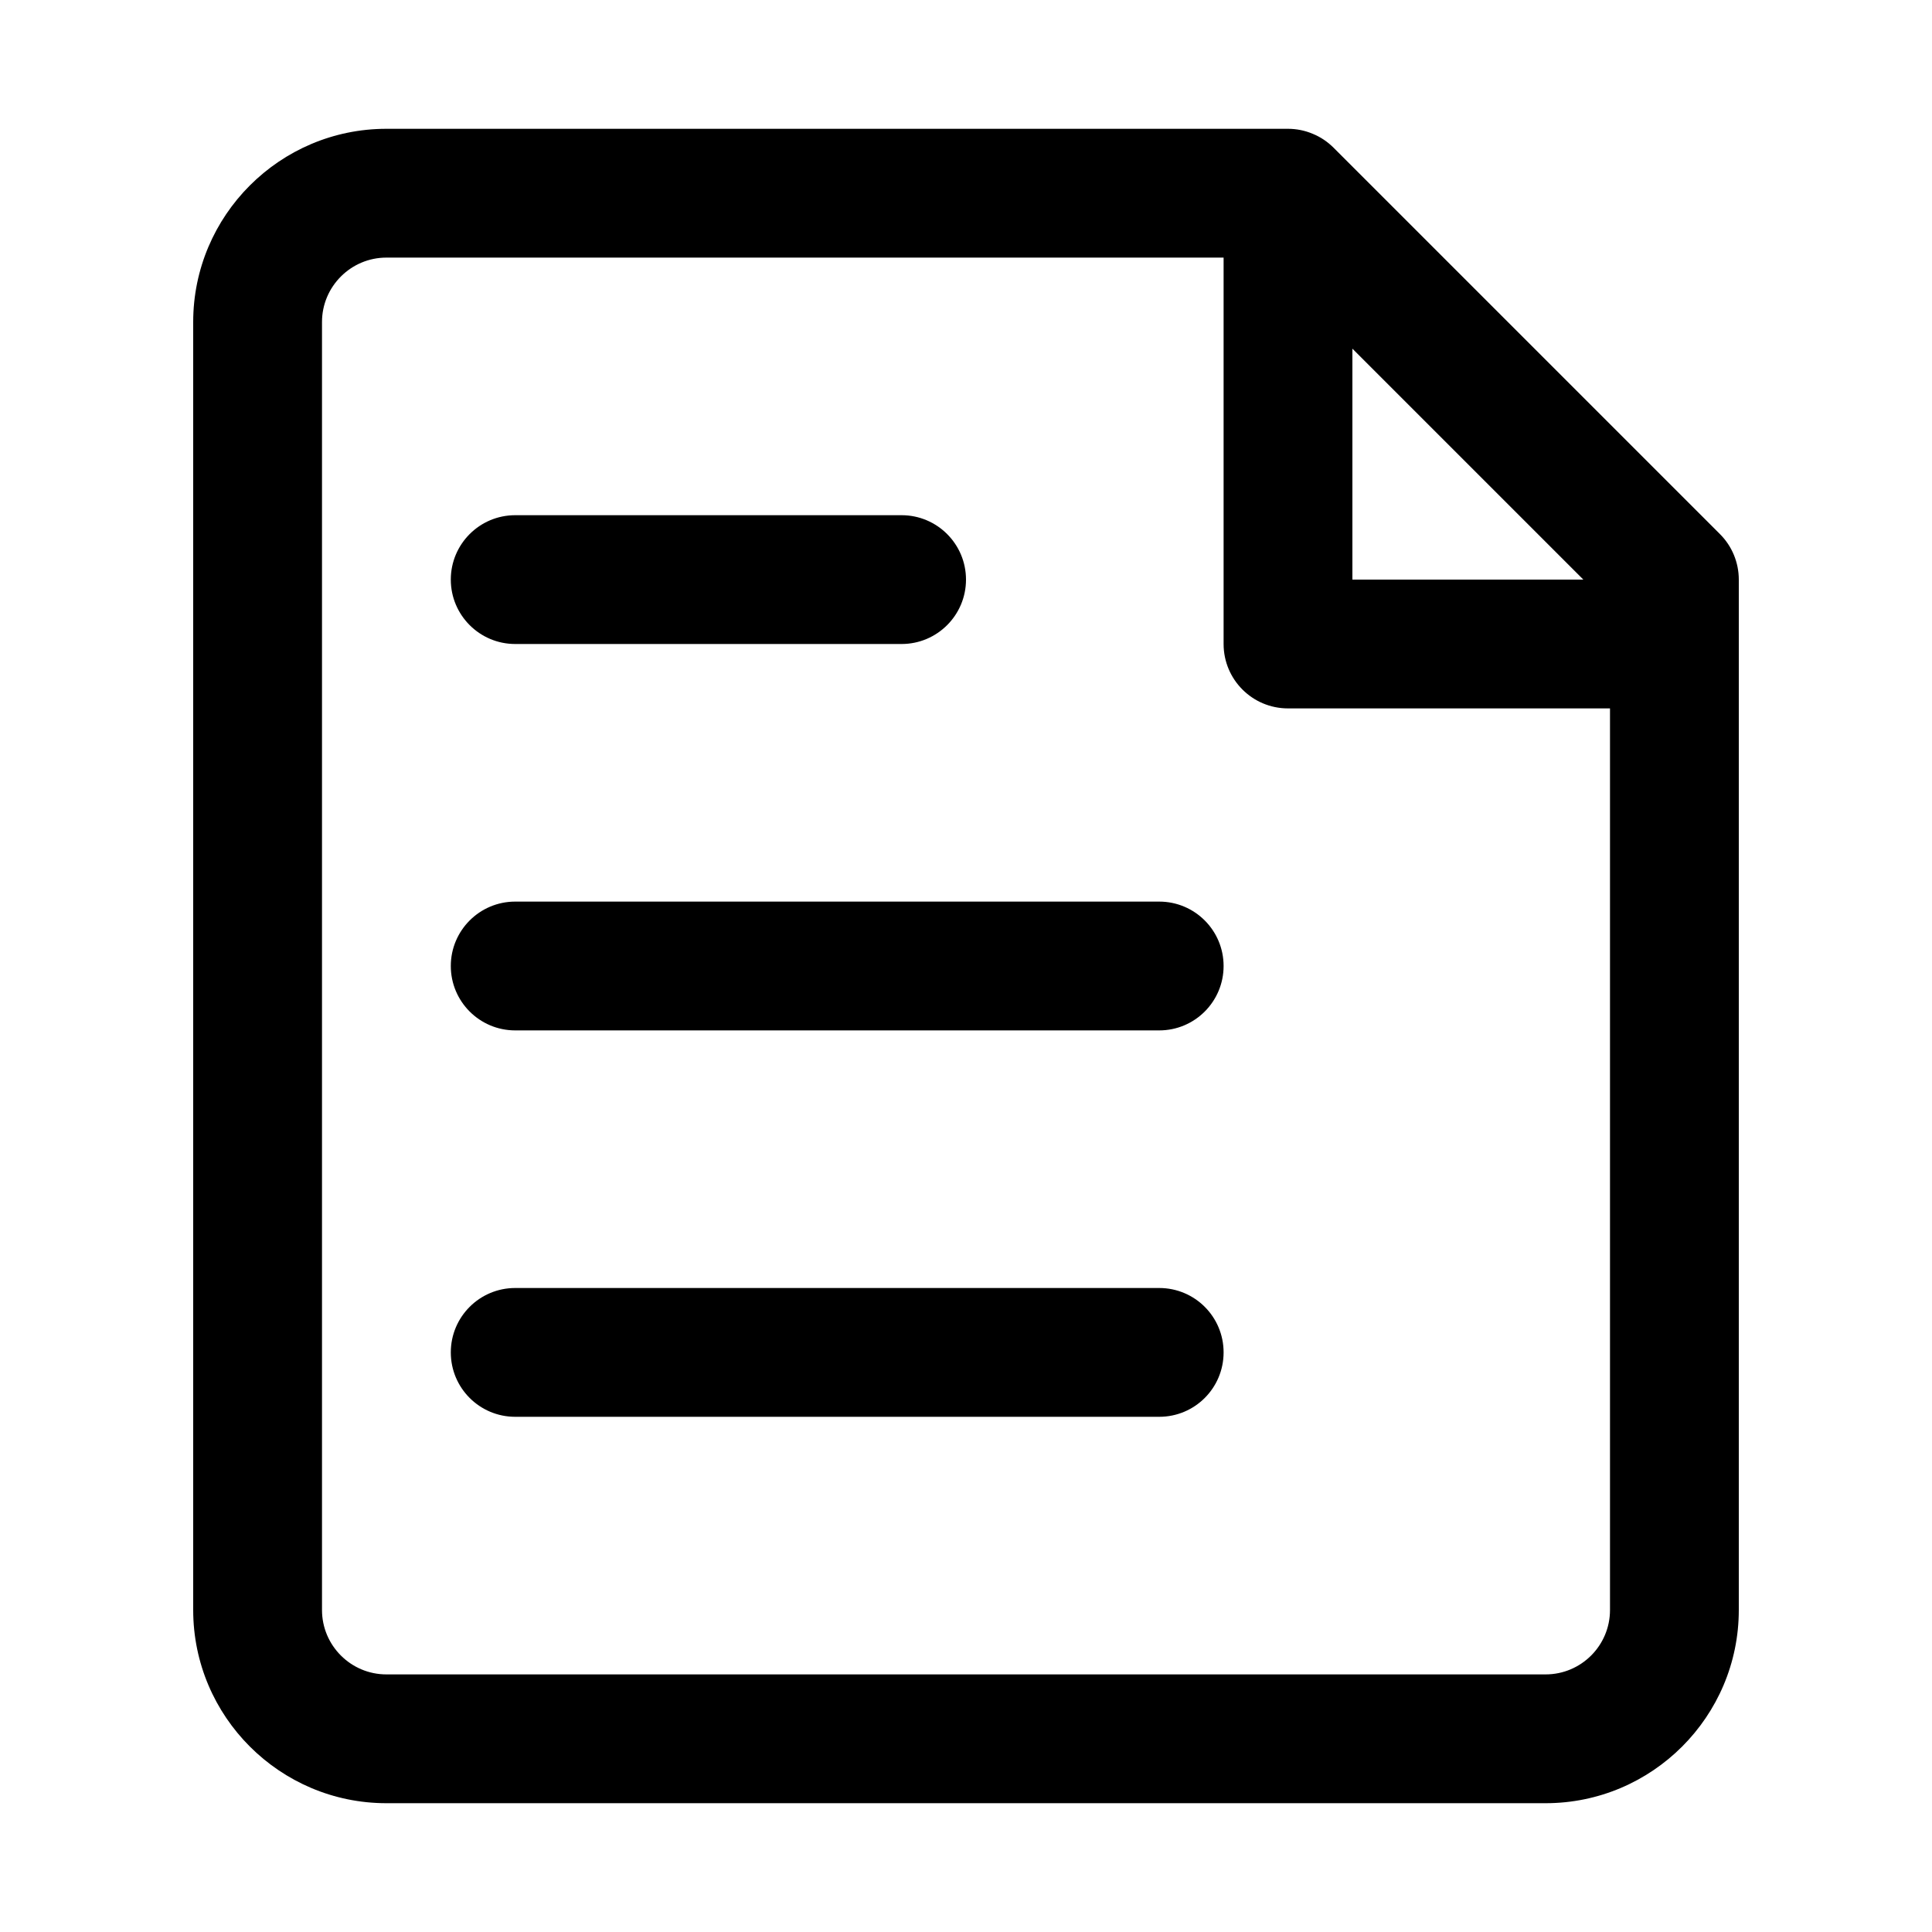 <?xml version="1.0" standalone="no"?><!DOCTYPE svg PUBLIC "-//W3C//DTD SVG 1.1//EN" "http://www.w3.org/Graphics/SVG/1.1/DTD/svg11.dtd"><svg t="1501759079013" class="icon" style="" viewBox="0 0 1024 1024" version="1.1" xmlns="http://www.w3.org/2000/svg" p-id="12010" xmlns:xlink="http://www.w3.org/1999/xlink" width="200" height="200"><defs><style type="text/css"></style></defs><path d="M911.599 283.068l-204.766-204.766c-3.14-3.14-6.861-5.666-11.025-7.373-4.096-1.741-8.567-2.662-13.141-2.662h-477.867c-56.457 0-102.4 45.943-102.4 102.4v682.667c0 56.457 45.943 102.4 102.4 102.4h614.4c56.457 0 102.4-45.943 102.4-102.4v-546.133c0-9.045-3.584-17.749-10.001-24.132zM716.8 184.798l122.402 122.402h-122.402v-122.402zM819.2 887.467h-614.4c-18.807 0-34.133-15.292-34.133-34.133v-682.667c0-18.807 15.326-34.133 34.133-34.133h443.733v204.8c0 18.842 15.258 34.133 34.133 34.133h170.667v477.867c0 18.842-15.292 34.133-34.133 34.133z" p-id="12011"></path><path d="M273.067 341.333h204.8c18.842 0 34.133-15.292 34.133-34.133s-15.292-34.133-34.133-34.133h-204.8c-18.842 0-34.133 15.292-34.133 34.133s15.292 34.133 34.133 34.133z" p-id="12012"></path><path d="M614.4 477.867h-341.333c-18.842 0-34.133 15.292-34.133 34.133s15.292 34.133 34.133 34.133h341.333c18.876 0 34.133-15.292 34.133-34.133s-15.258-34.133-34.133-34.133z" p-id="12013"></path><path d="M614.4 682.667h-341.333c-18.842 0-34.133 15.258-34.133 34.133s15.292 34.133 34.133 34.133h341.333c18.876 0 34.133-15.258 34.133-34.133s-15.258-34.133-34.133-34.133z" p-id="12014"></path></svg>